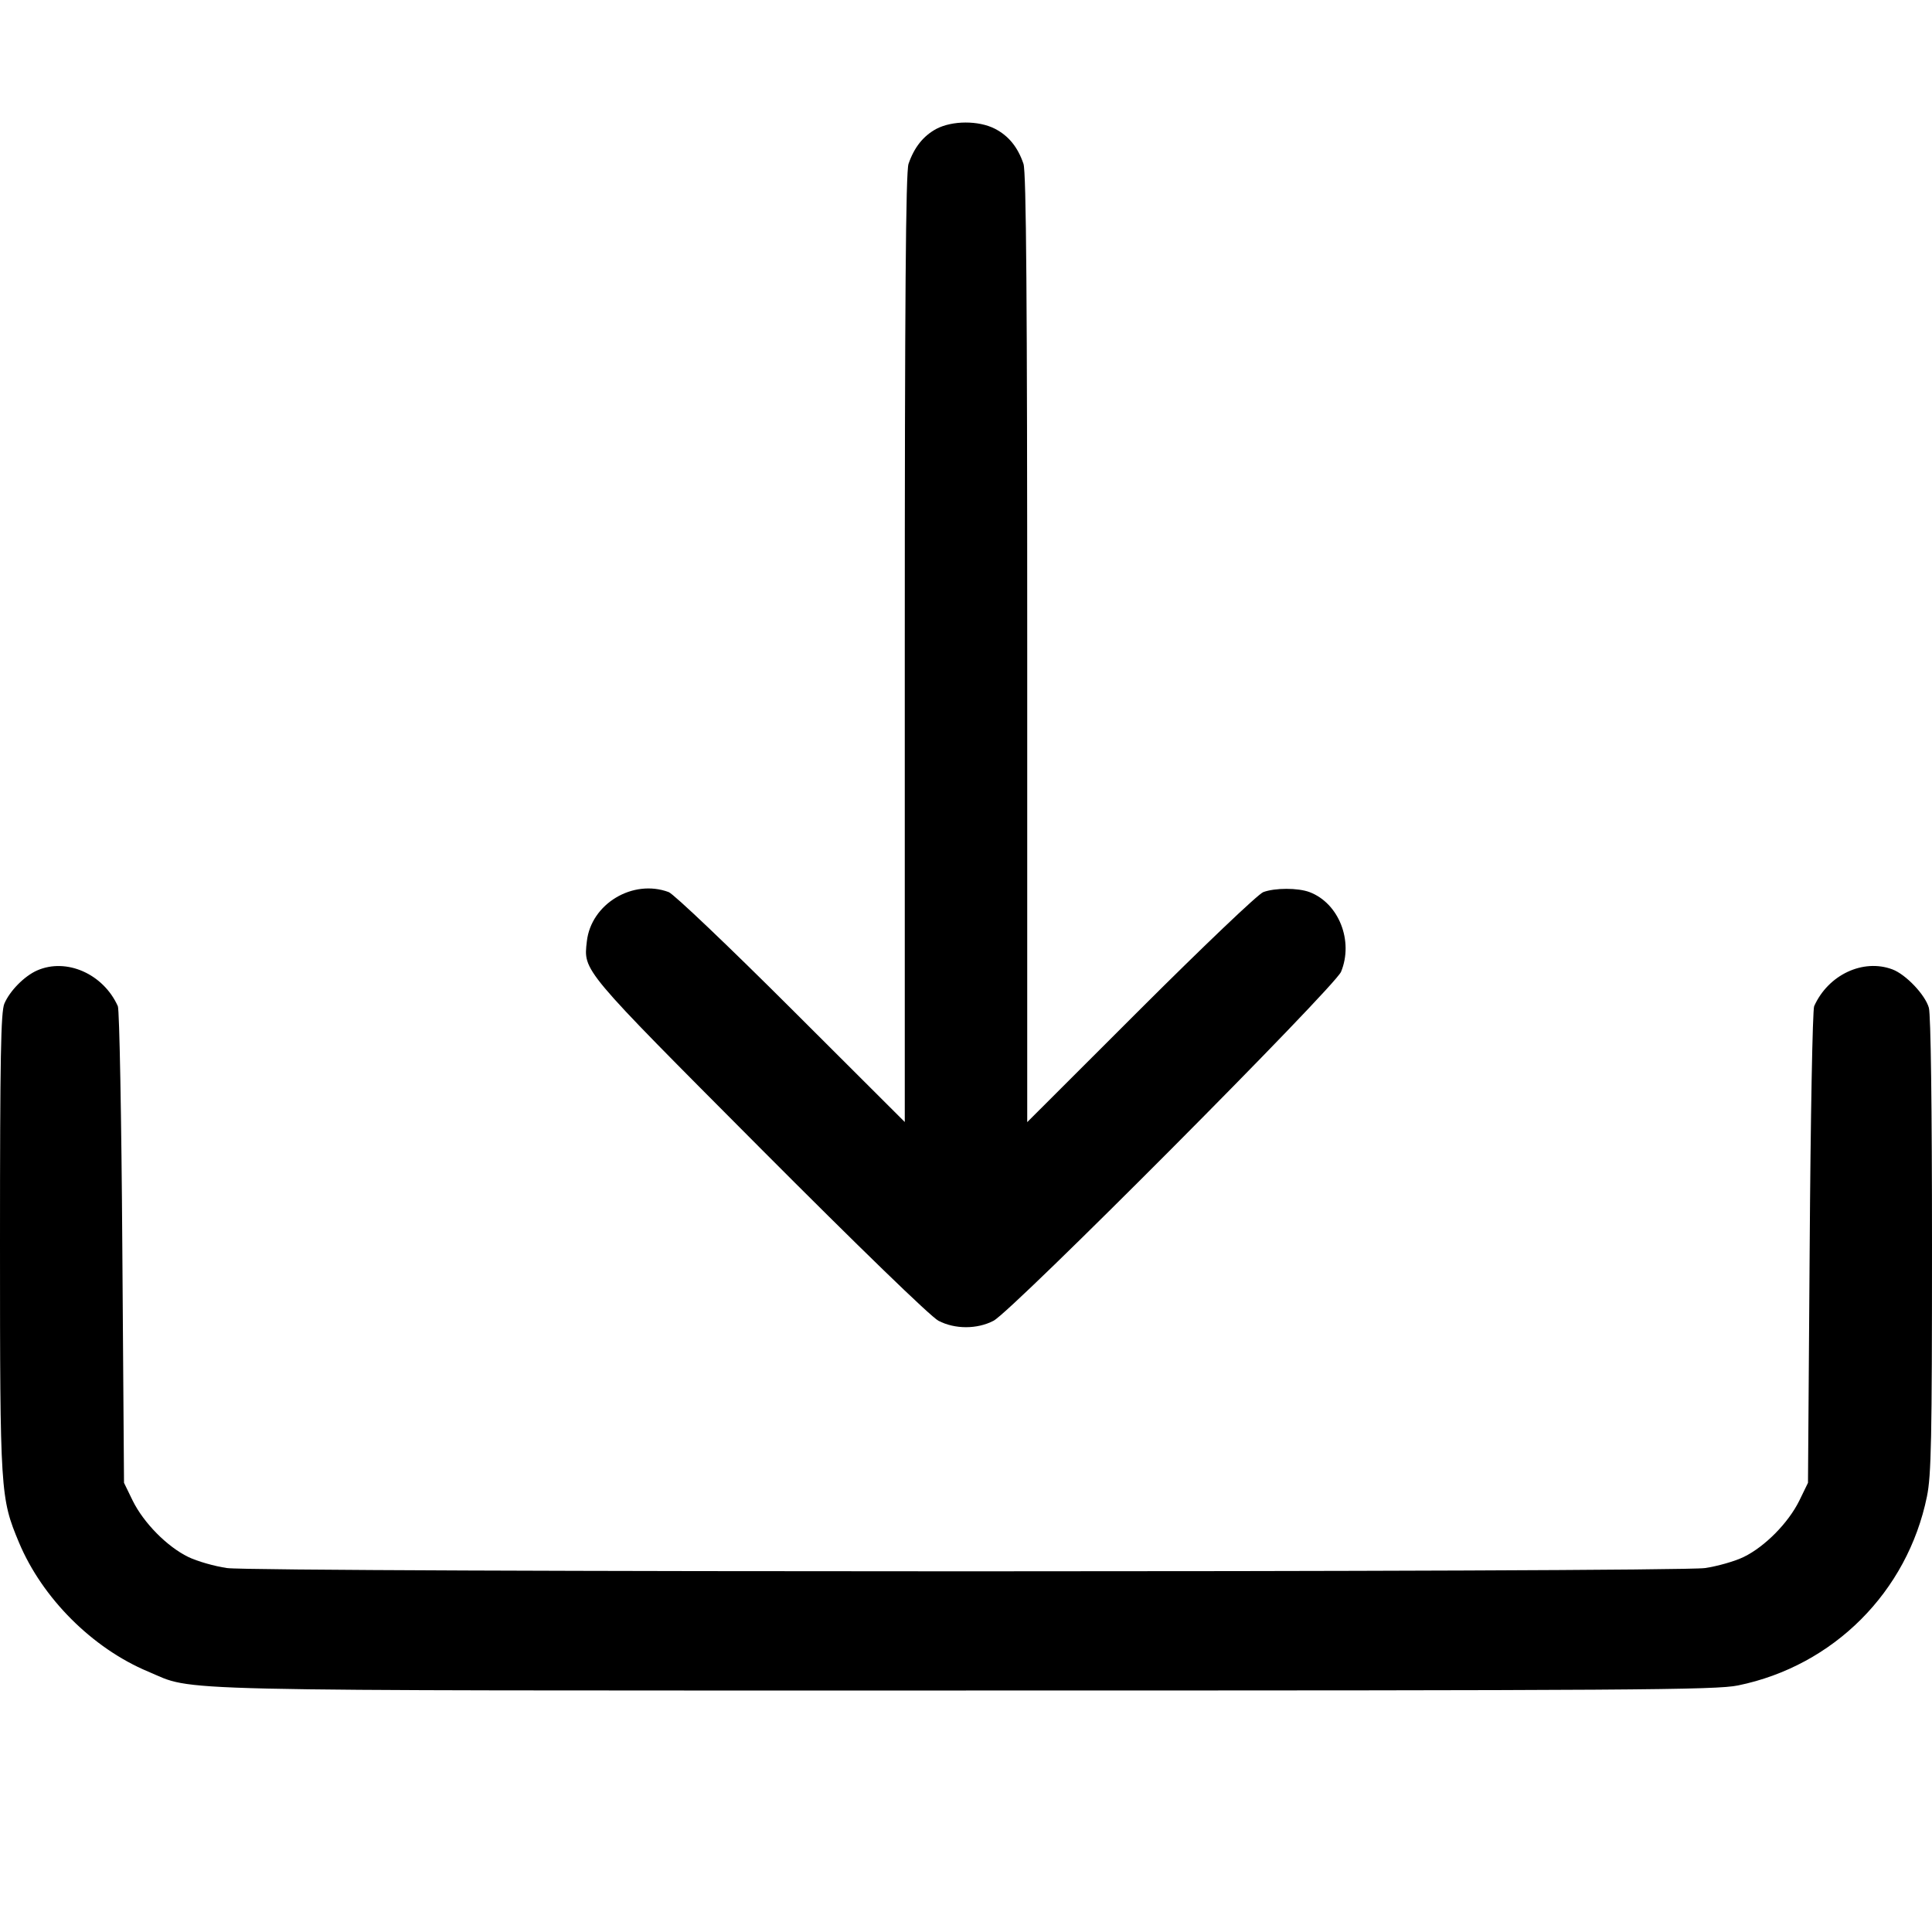 <svg class="bi bi-download" width="1em" height="1em" viewBox="0 0 16 16" fill="currentColor" xmlns="http://www.w3.org/2000/svg"><path d="M7.755 1.067 C 7.647 1.125,7.571 1.220,7.524 1.357 C 7.501 1.424,7.493 2.479,7.493 5.370 L 7.493 9.292 6.553 8.354 C 6.036 7.838,5.580 7.404,5.538 7.388 C 5.241 7.277,4.895 7.485,4.860 7.796 C 4.832 8.043,4.811 8.017,6.290 9.502 C 7.107 10.322,7.709 10.906,7.772 10.938 C 7.908 11.009,8.092 11.009,8.228 10.938 C 8.382 10.859,11.053 8.175,11.106 8.048 C 11.211 7.793,11.088 7.480,10.845 7.388 C 10.749 7.352,10.559 7.352,10.462 7.388 C 10.420 7.403,9.964 7.838,9.447 8.354 L 8.507 9.293 8.507 5.371 C 8.507 2.479,8.499 1.424,8.476 1.357 C 8.429 1.218,8.352 1.124,8.239 1.066 C 8.104 0.997,7.887 0.998,7.755 1.067 M0.307 8.037 C 0.201 8.084,0.081 8.206,0.036 8.312 C 0.007 8.382,0.000 8.755,0.000 10.294 C 0.000 12.364,0.003 12.405,0.157 12.774 C 0.350 13.235,0.765 13.650,1.226 13.843 C 1.625 14.010,1.207 14.000,8.000 14.000 C 13.536 14.000,14.211 13.996,14.394 13.958 C 15.184 13.796,15.796 13.184,15.958 12.394 C 15.994 12.219,16.000 11.919,16.000 10.314 C 16.000 9.170,15.990 8.403,15.974 8.346 C 15.944 8.239,15.784 8.070,15.672 8.028 C 15.429 7.937,15.140 8.073,15.024 8.333 C 15.011 8.363,14.994 9.263,14.987 10.333 L 14.973 12.280 14.901 12.428 C 14.810 12.612,14.617 12.808,14.441 12.894 C 14.367 12.930,14.223 12.971,14.120 12.986 C 13.864 13.022,2.136 13.022,1.880 12.986 C 1.777 12.971,1.633 12.930,1.559 12.894 C 1.383 12.808,1.190 12.612,1.099 12.428 L 1.027 12.280 1.013 10.333 C 1.006 9.263,0.989 8.363,0.976 8.333 C 0.856 8.065,0.550 7.930,0.307 8.037 " stroke="none" fill="black" fill-rule="evenodd"></path></svg>